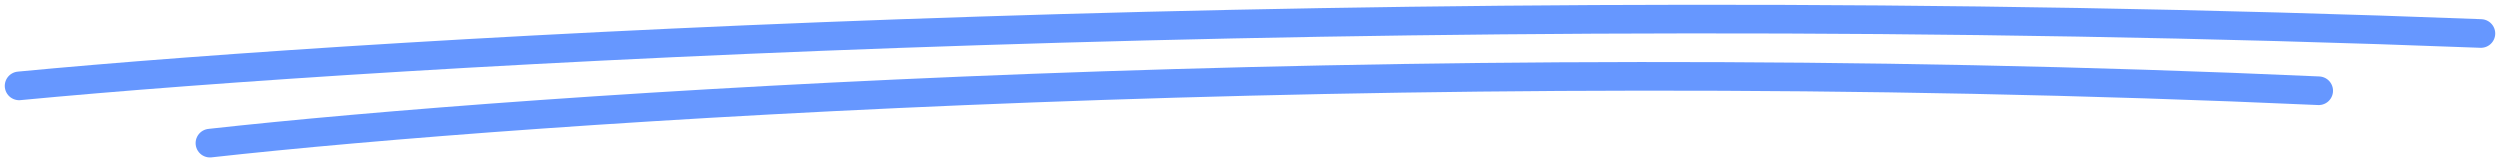 <svg width="262" height="17" viewBox="0 0 262 17" fill="none" xmlns="http://www.w3.org/2000/svg">
<path d="M2 9C40.458 5.34 145.9 -0.881 260 3.51" stroke="#6697FF" stroke-width="3" stroke-linecap="round" stroke-linejoin="round"/>
<path d="M22 15C54.943 11.34 145.263 5.119 243 9.51" stroke="#6697FF" stroke-width="3" stroke-linecap="round" stroke-linejoin="round"/>
</svg>
